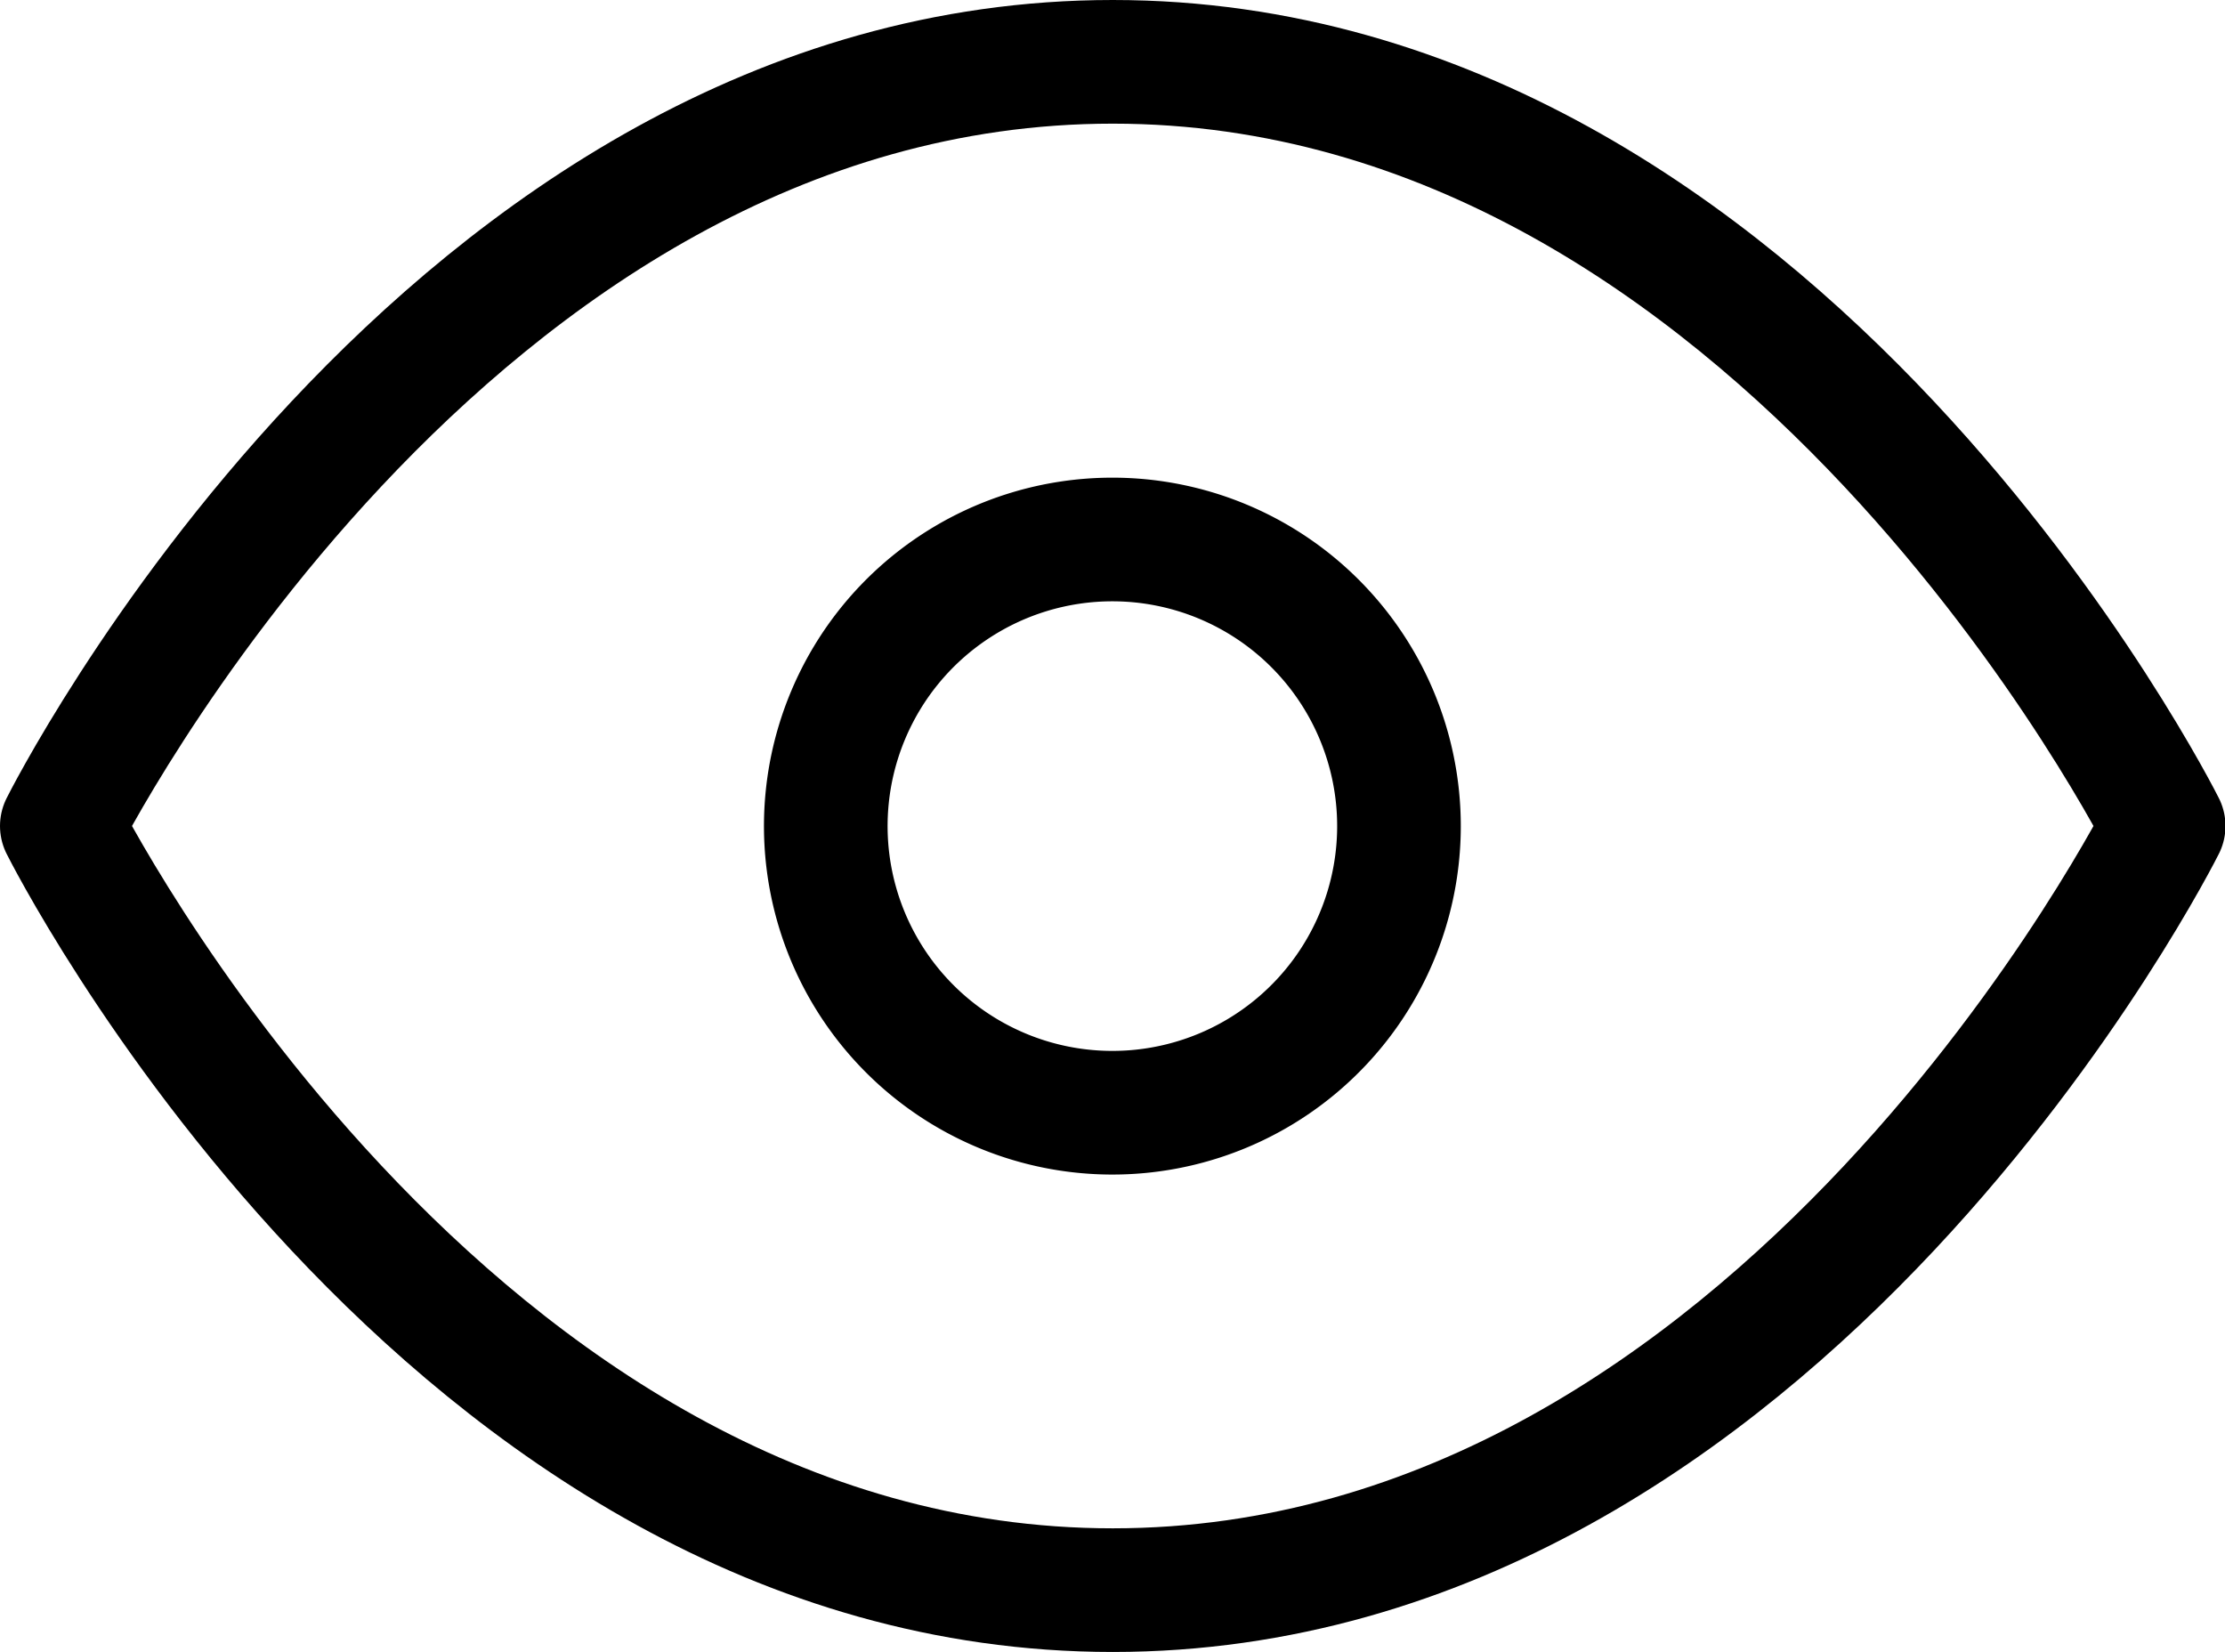 <svg xmlns="http://www.w3.org/2000/svg" width="17.996" height="13.361" viewBox="0 0 17.996 13.361">
  <g id="Component_59_1" data-name="Component 59 – 1" transform="translate(0.5 0.5)">
    <g id="Icon_feather-eye" data-name="Icon feather-eye">
      <path id="Path_74576" data-name="Path 74576" d="M1.5,12.18S4.59,6,10,6s8.5,6.18,8.5,6.18-3.09,6.18-8.5,6.18S1.5,12.18,1.5,12.18Z" transform="translate(-1.5 -6)" fill="none" stroke="#000" stroke-linecap="round" stroke-linejoin="round" stroke-width="1"/>
      <path id="Path_74577" data-name="Path 74577" d="M18.135,15.818A2.318,2.318,0,1,1,15.818,13.5,2.318,2.318,0,0,1,18.135,15.818Z" transform="translate(-7.32 -9.637)" fill="none" stroke="#000" stroke-linecap="round" stroke-linejoin="round" stroke-width="1"/>
    </g>
  </g>
</svg>
